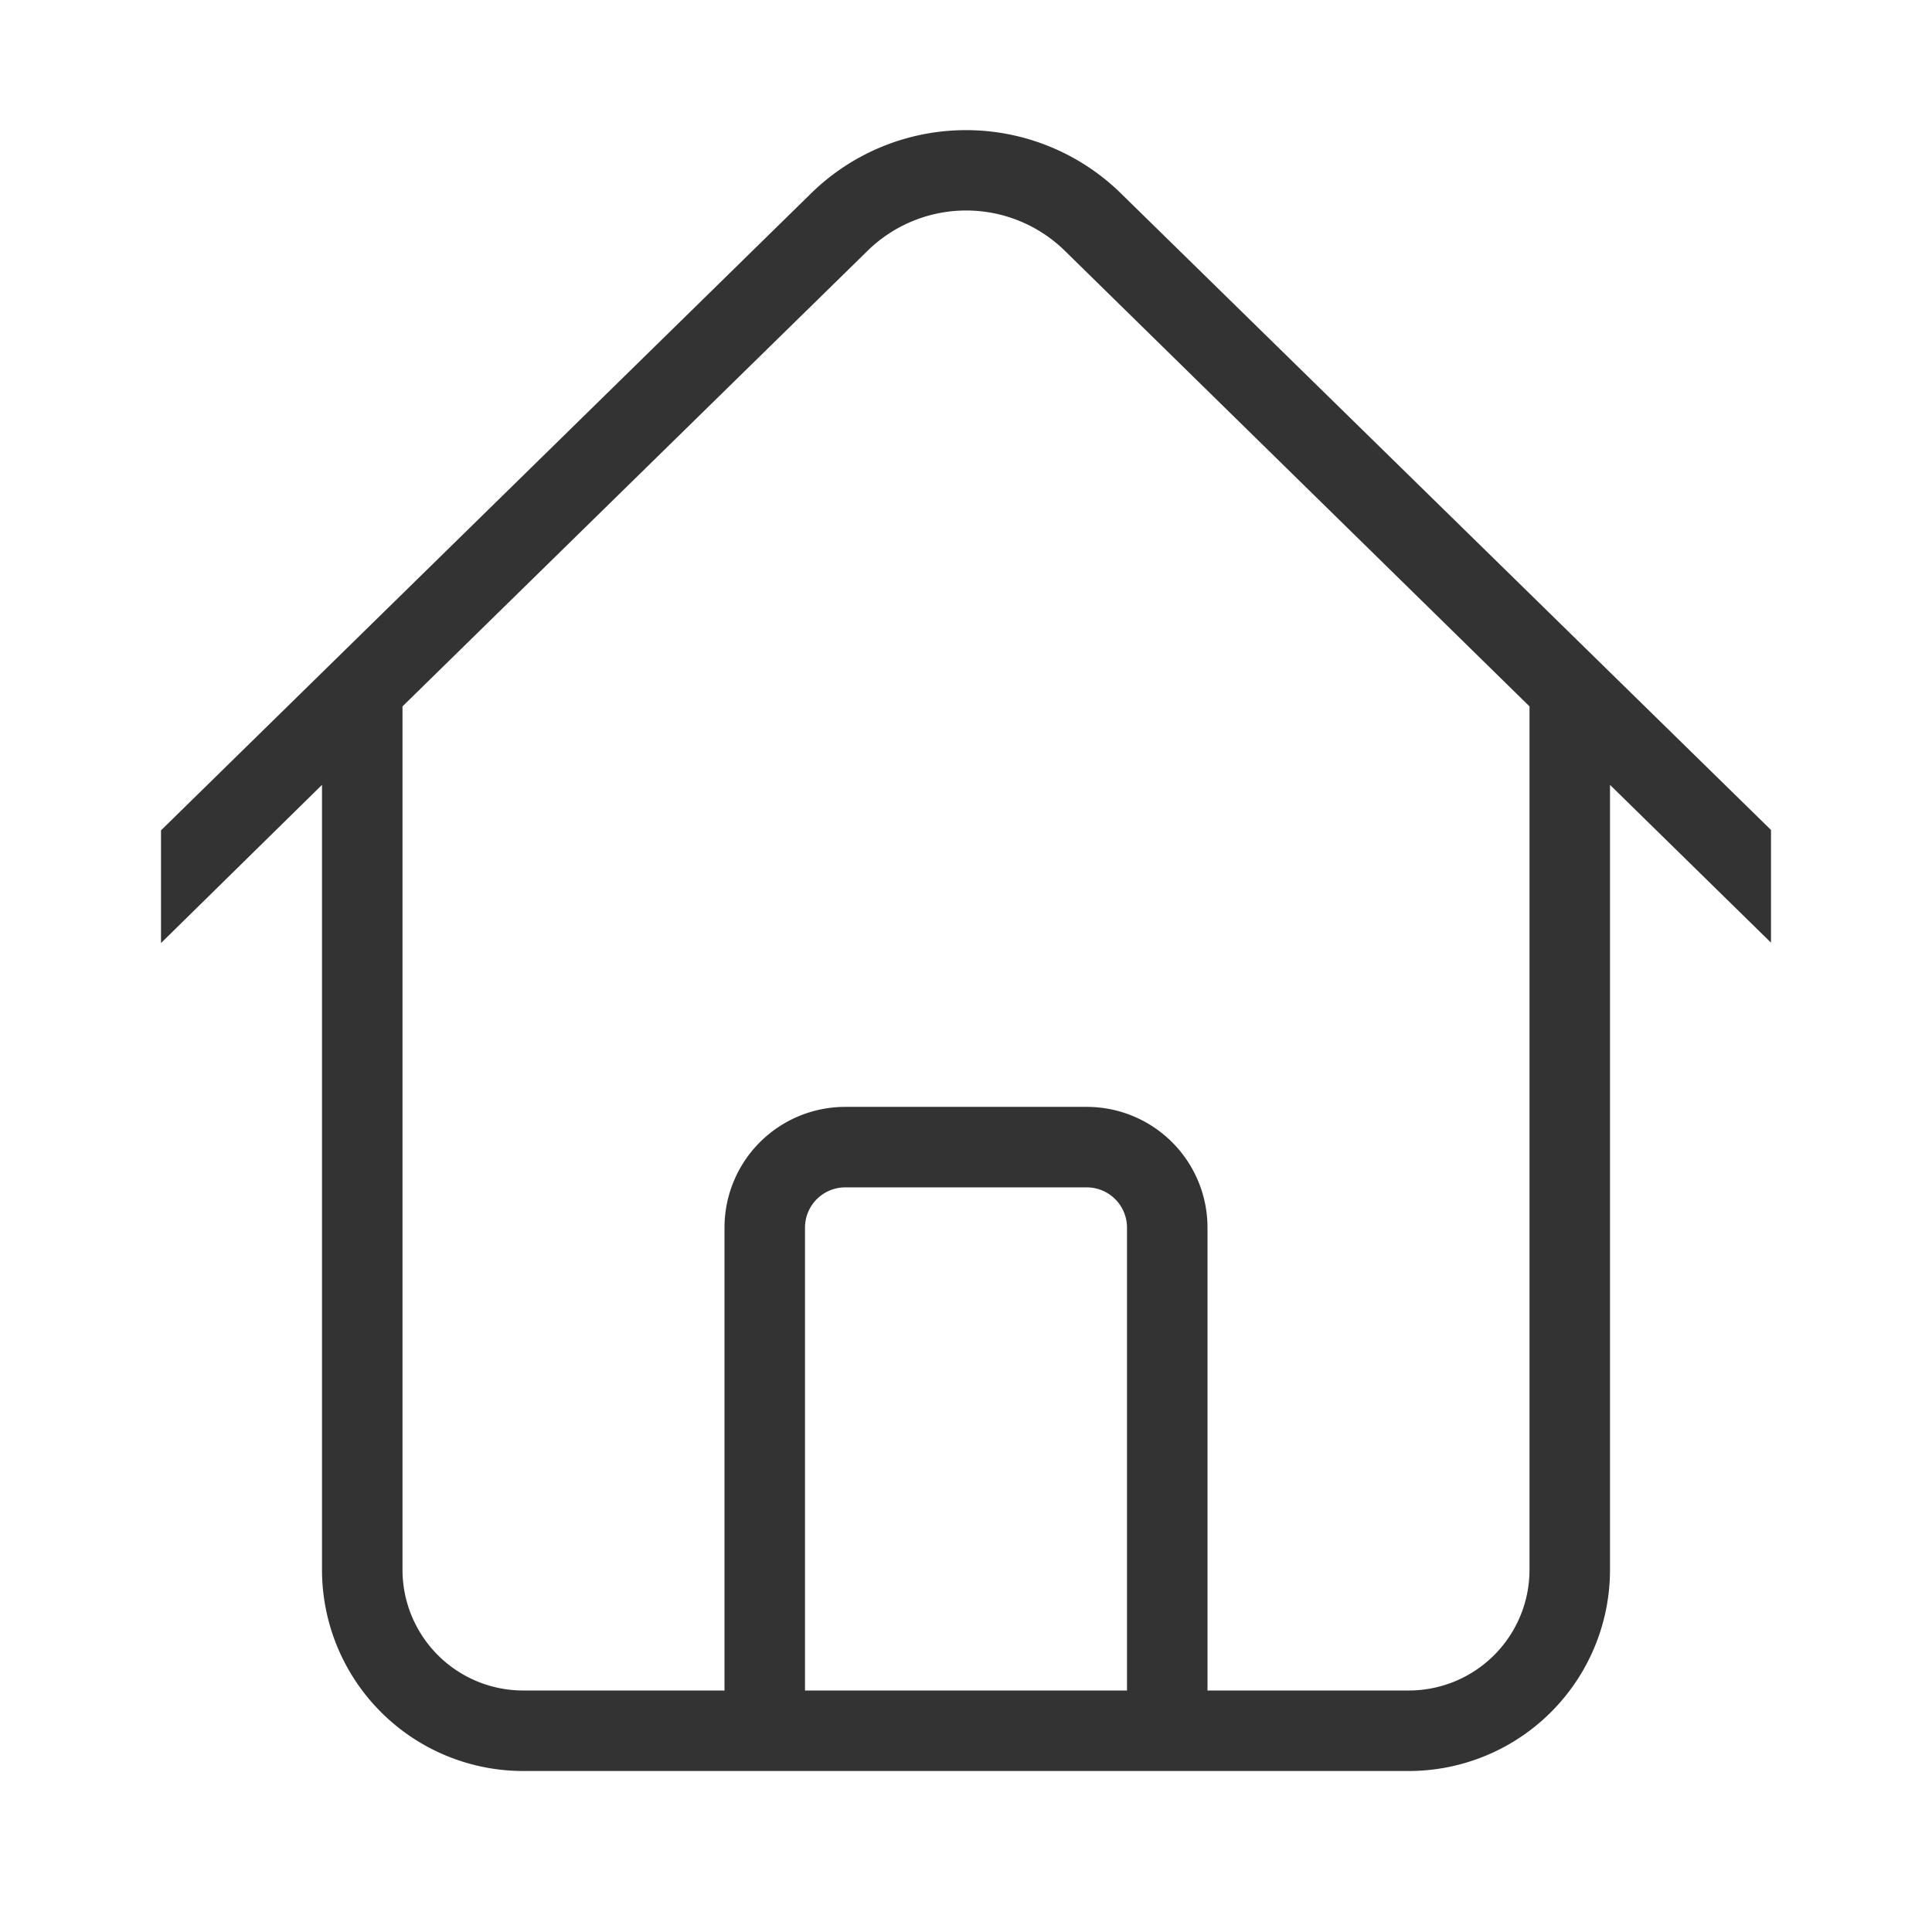 <svg id="aa16a557-da22-4525-bfe8-169b388f26a9" data-name="Laag 1" xmlns="http://www.w3.org/2000/svg" width="96" height="96" viewBox="0 0 96 96"><defs><style>.a34d27b6-6685-4866-8f91-b92c610c3b7d{fill:none;}.\38 52ad363-bae9-4967-a3e8-a3b8a538f4f8{fill:#333;}</style></defs><title>home_v1</title><rect class="a34d27b6-6685-4866-8f91-b92c610c3b7d" width="96" height="96"/><path class="852ad363-bae9-4967-a3e8-a3b8a538f4f8" d="M40.25,9.66,8,41.26v5.6L16,39V78A10,10,0,0,0,26,88H70A10,10,0,0,0,80,78V39l8,7.84v-5.6L55.76,9.67A11,11,0,0,0,40.25,9.66ZM56,84H40V61a2,2,0,0,1,2-2H54a2,2,0,0,1,2,2Zm20-6a6,6,0,0,1-6,6H60V61a6,6,0,0,0-6-6H42a6,6,0,0,0-6,6V84H26a6,6,0,0,1-6-6V35.1L43.07,12.5a7,7,0,0,1,9.88,0L76,35.1Z"/></svg>